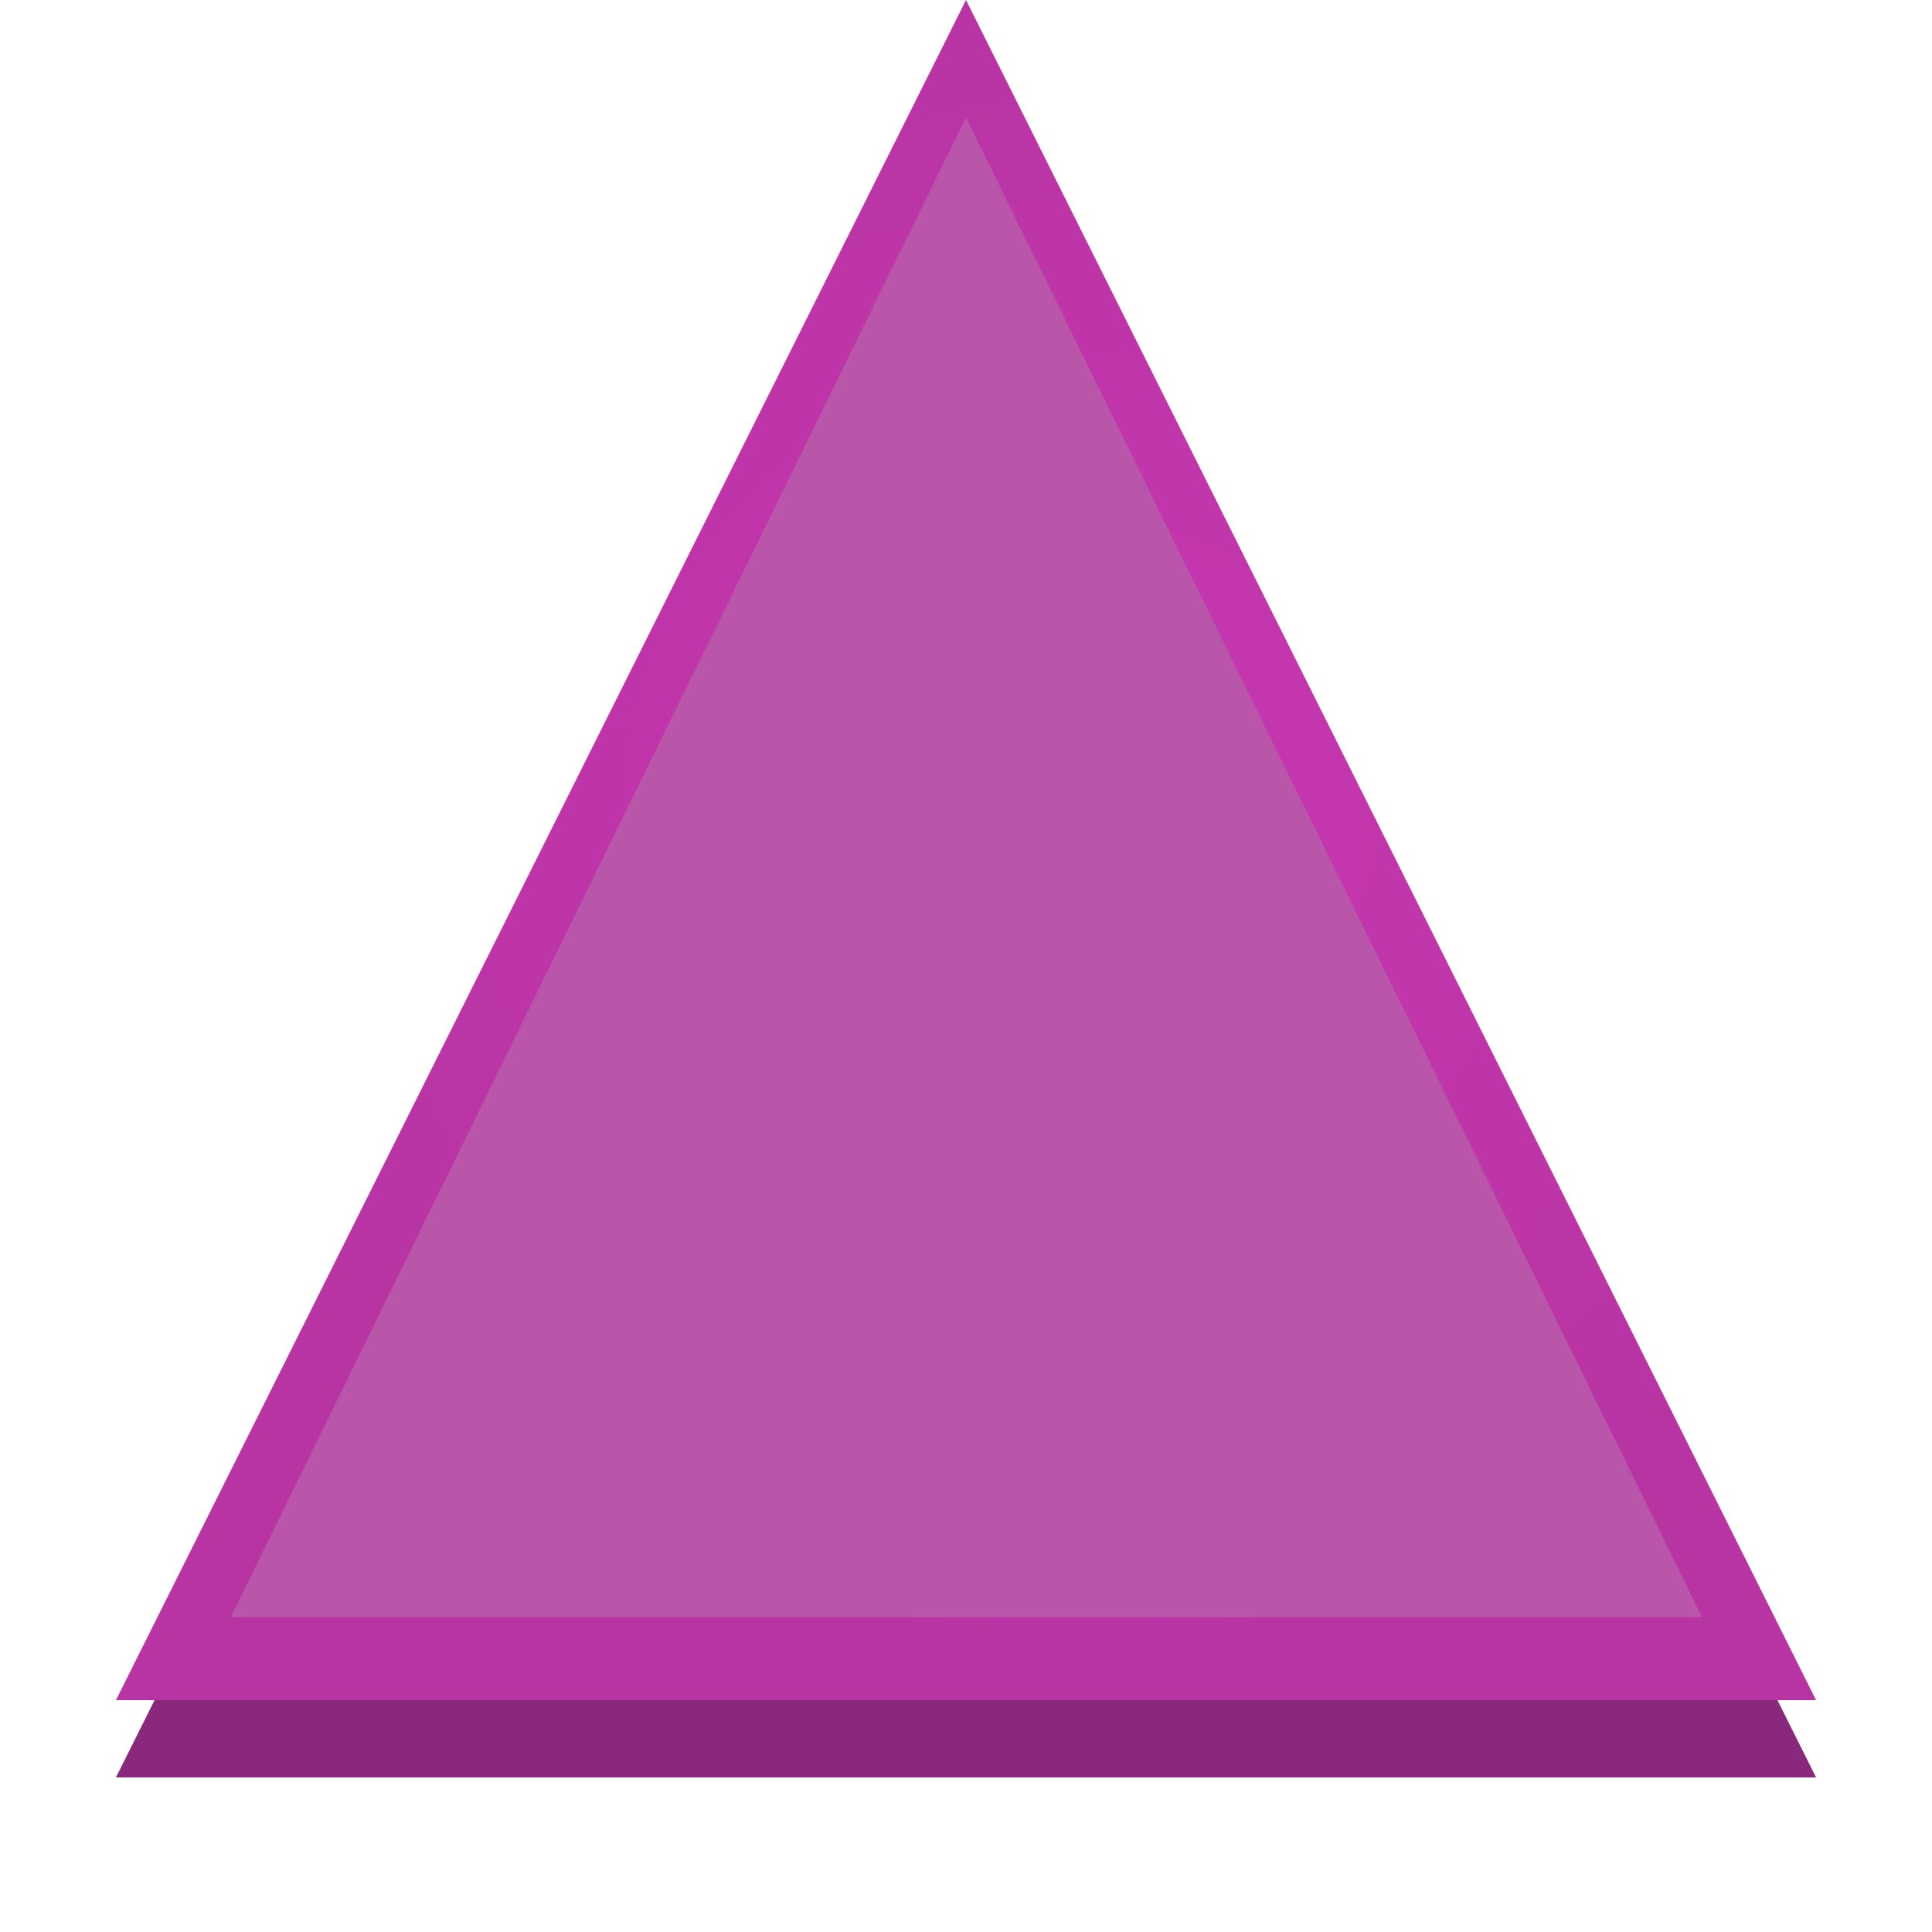 <?xml version="1.0" encoding="UTF-8" standalone="no"?>
<!-- Created with Inkscape (http://www.inkscape.org/) -->

<svg
   xmlns:dc="http://purl.org/dc/elements/1.1/"
   xmlns:cc="http://creativecommons.org/ns#"
   xmlns:rdf="http://www.w3.org/1999/02/22-rdf-syntax-ns#"
   xmlns:svg="http://www.w3.org/2000/svg"
   xmlns="http://www.w3.org/2000/svg"
   xmlns:xlink="http://www.w3.org/1999/xlink"
   xmlns:sodipodi="http://sodipodi.sourceforge.net/DTD/sodipodi-0.dtd"
   xmlns:inkscape="http://www.inkscape.org/namespaces/inkscape"
   width="50"
   height="50"
   viewBox="0 0 50 50"
   id="svg4203"
   version="1.1"
   inkscape:version="0.91 r13725"
   sodipodi:docname="tile-1.svg">
  <defs
     id="defs4205">
    <linearGradient
       inkscape:collect="always"
       id="linearGradient5538">
      <stop
         style="stop-color:#c837b1;stop-opacity:1;"
         offset="0"
         id="stop5540" />
      <stop
         style="stop-color:#b834a3;stop-opacity:1"
         offset="1"
         id="stop5542" />
    </linearGradient>
    <radialGradient
       inkscape:collect="always"
       xlink:href="#linearGradient5538"
       id="radialGradient5544"
       cx="28"
       cy="1023.362"
       fx="28"
       fy="1023.362"
       r="22"
       gradientUnits="userSpaceOnUse" />
  </defs>
  <sodipodi:namedview
     id="base"
     pagecolor="#ffffff"
     bordercolor="#666666"
     borderopacity="1.0"
     inkscape:pageopacity="0.0"
     inkscape:pageshadow="2"
     inkscape:zoom="11.2"
     inkscape:cx="26.983246"
     inkscape:cy="24.035297"
     inkscape:document-units="px"
     inkscape:current-layer="layer1"
     showgrid="true"
     units="px"
     inkscape:window-width="2112"
     inkscape:window-height="1326"
     inkscape:window-x="576"
     inkscape:window-y="458"
     inkscape:window-maximized="0"
     showguides="false">
    <inkscape:grid
       type="xygrid"
       id="grid4751" />
  </sodipodi:namedview>
  <g
     inkscape:label="Layer 1"
     inkscape:groupmode="layer"
     id="layer1"
     transform="translate(0,-1002.362)">
    <path
       inkscape:connector-curvature="0"
       id="path5536"
       d="m 3,1048.362 22,-44 22,44 z"
       style="fill:#8a297b;fill-opacity:1;fill-rule:evenodd;stroke:none;stroke-width:1px;stroke-linecap:butt;stroke-linejoin:miter;stroke-opacity:1" />
    <path
       style="fill:url(#radialGradient5544);fill-opacity:1;fill-rule:evenodd;stroke:none;stroke-width:1px;stroke-linecap:butt;stroke-linejoin:miter;stroke-opacity:1"
       d="m 3,1046.362 22,-44 22,44 z"
       id="path4776"
       inkscape:connector-curvature="0" />
    <path
       inkscape:connector-curvature="0"
       id="path5546"
       d="M 5.972,1044.216 25,1005.402 l 19.05,38.814 z"
       style="fill:#b956a9;fill-opacity:1;fill-rule:evenodd;stroke:none;stroke-width:1px;stroke-linecap:butt;stroke-linejoin:miter;stroke-opacity:1"
       sodipodi:nodetypes="cccc" />
  </g>
</svg>
